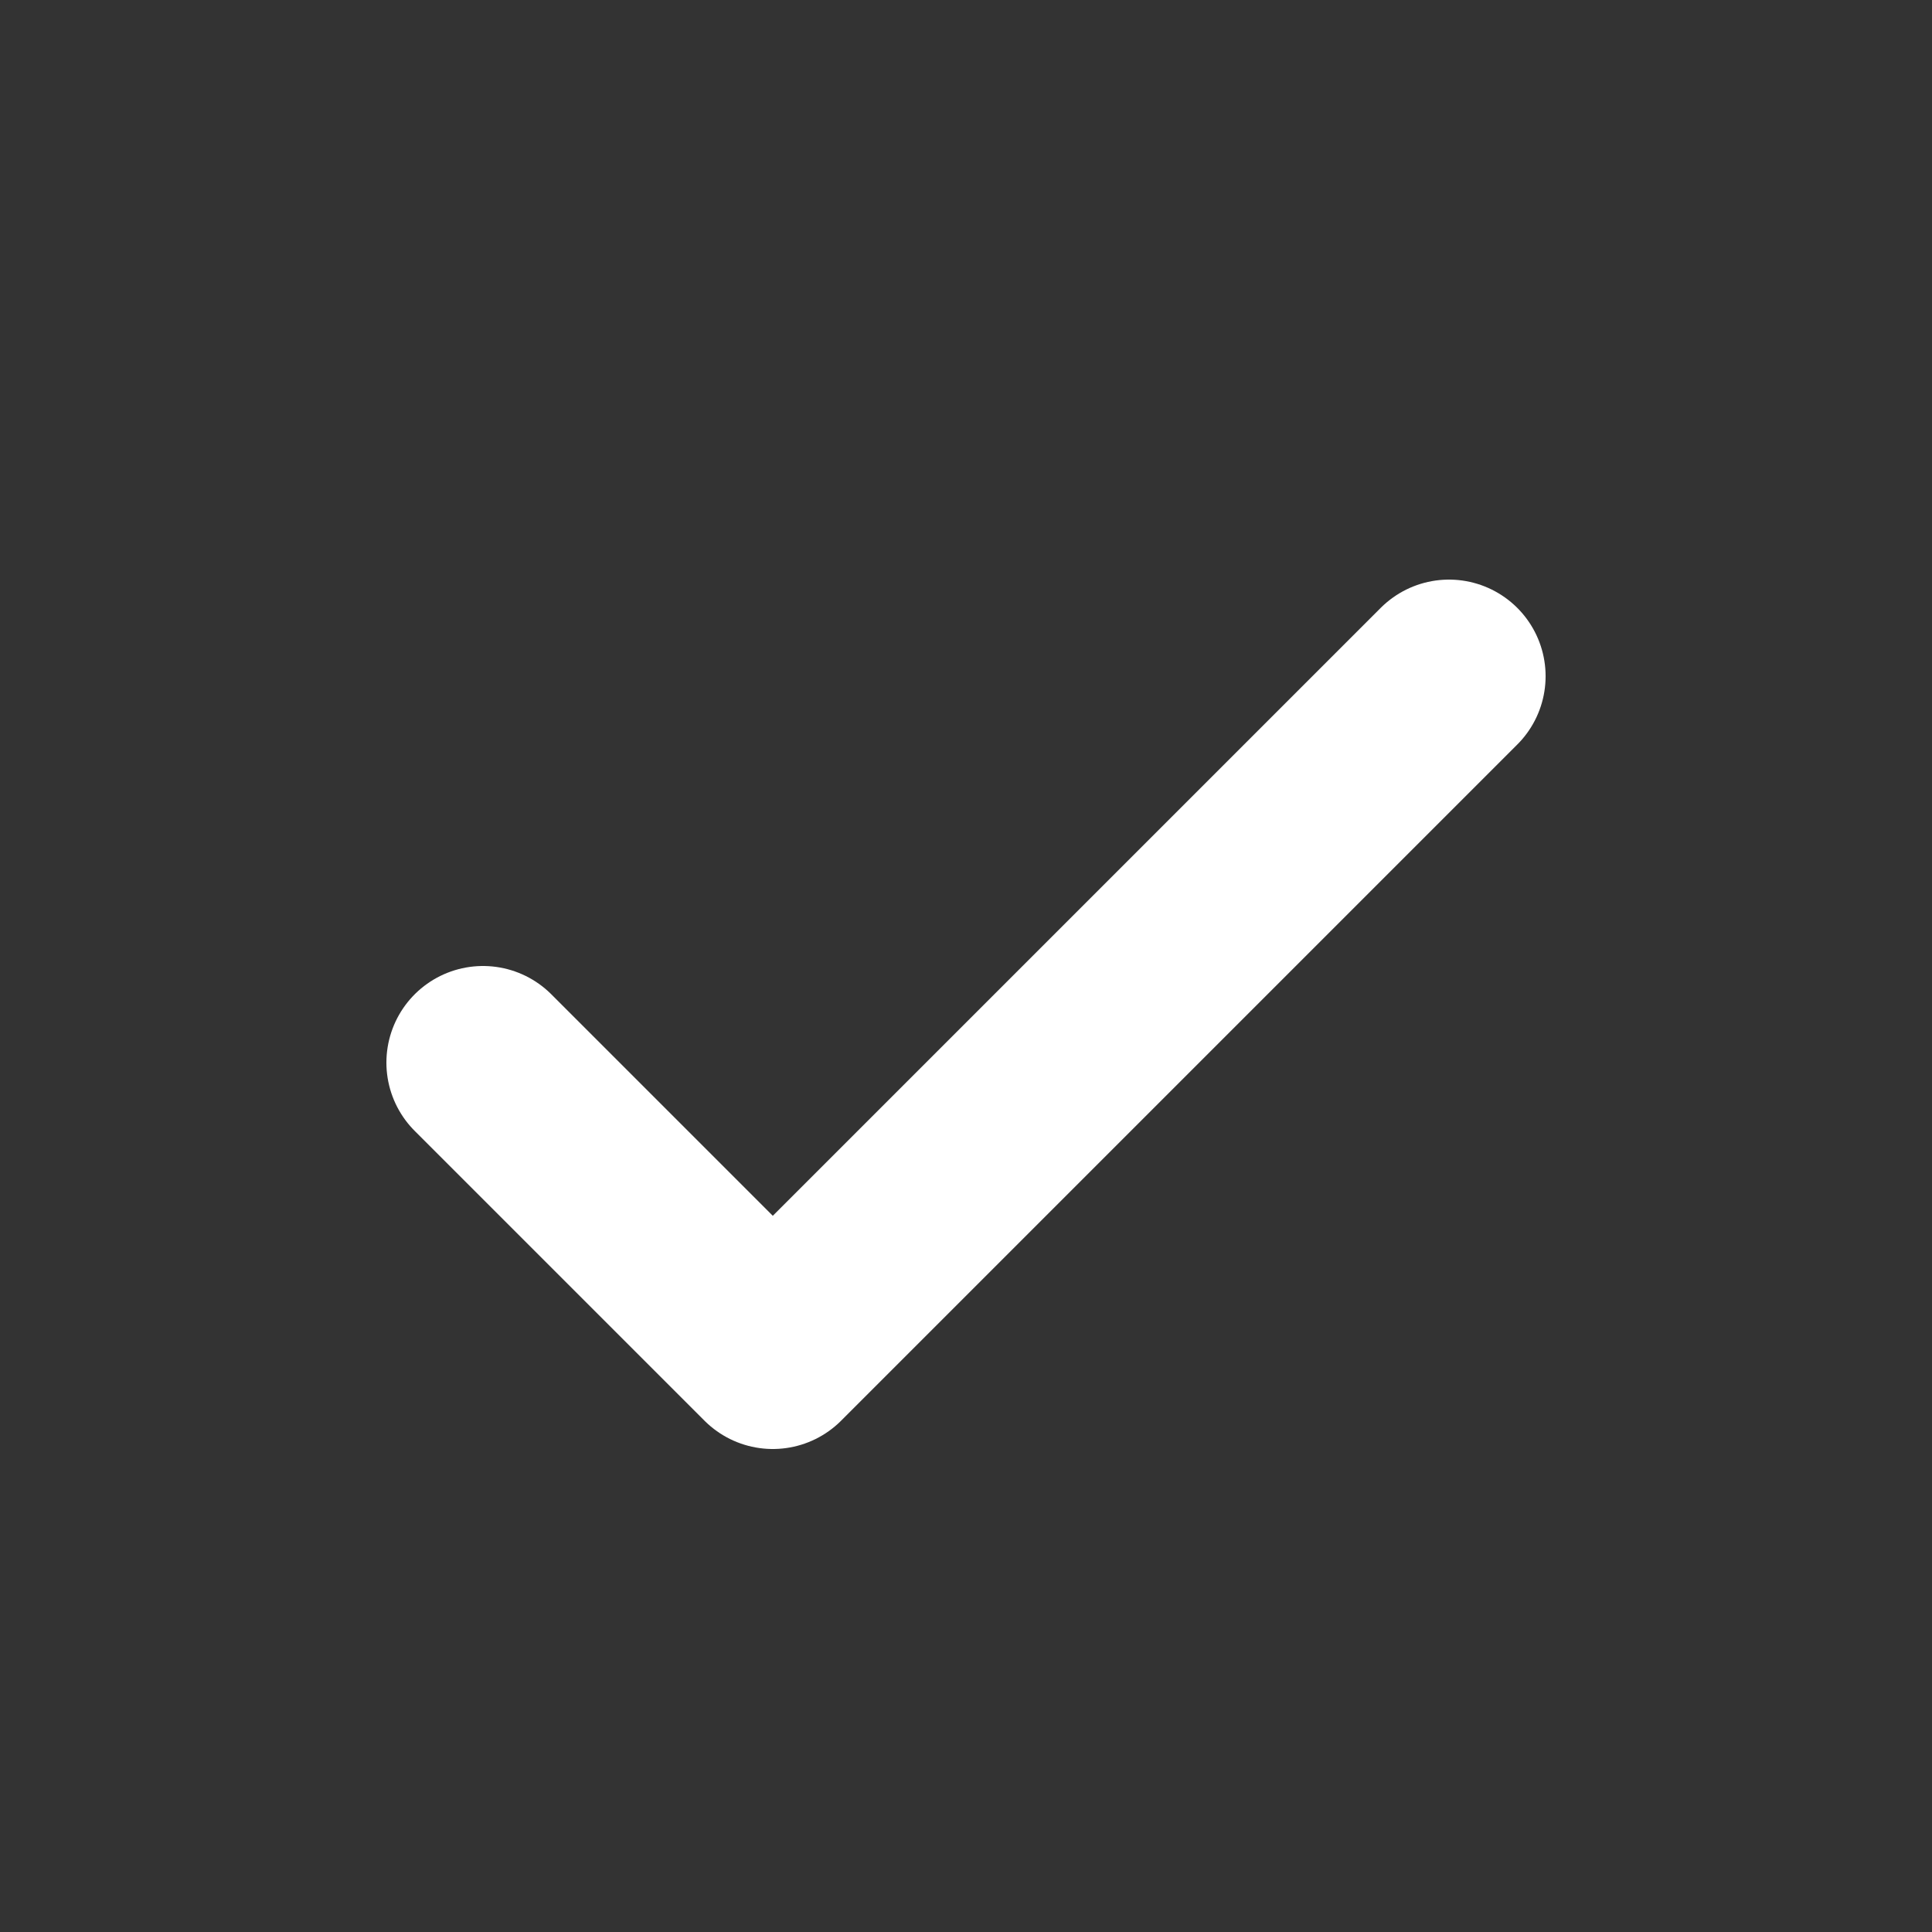 <svg width="20" height="20" viewBox="0 0 20 20" fill="none" xmlns="http://www.w3.org/2000/svg">
<rect x="0" y="0" width="20" height="20" fill="#333333" stroke="none"/>
<path d="M5 11L8 14L15 7" stroke="white" stroke-width="2" stroke-linecap="round" stroke-linejoin="round"/>
</svg>

